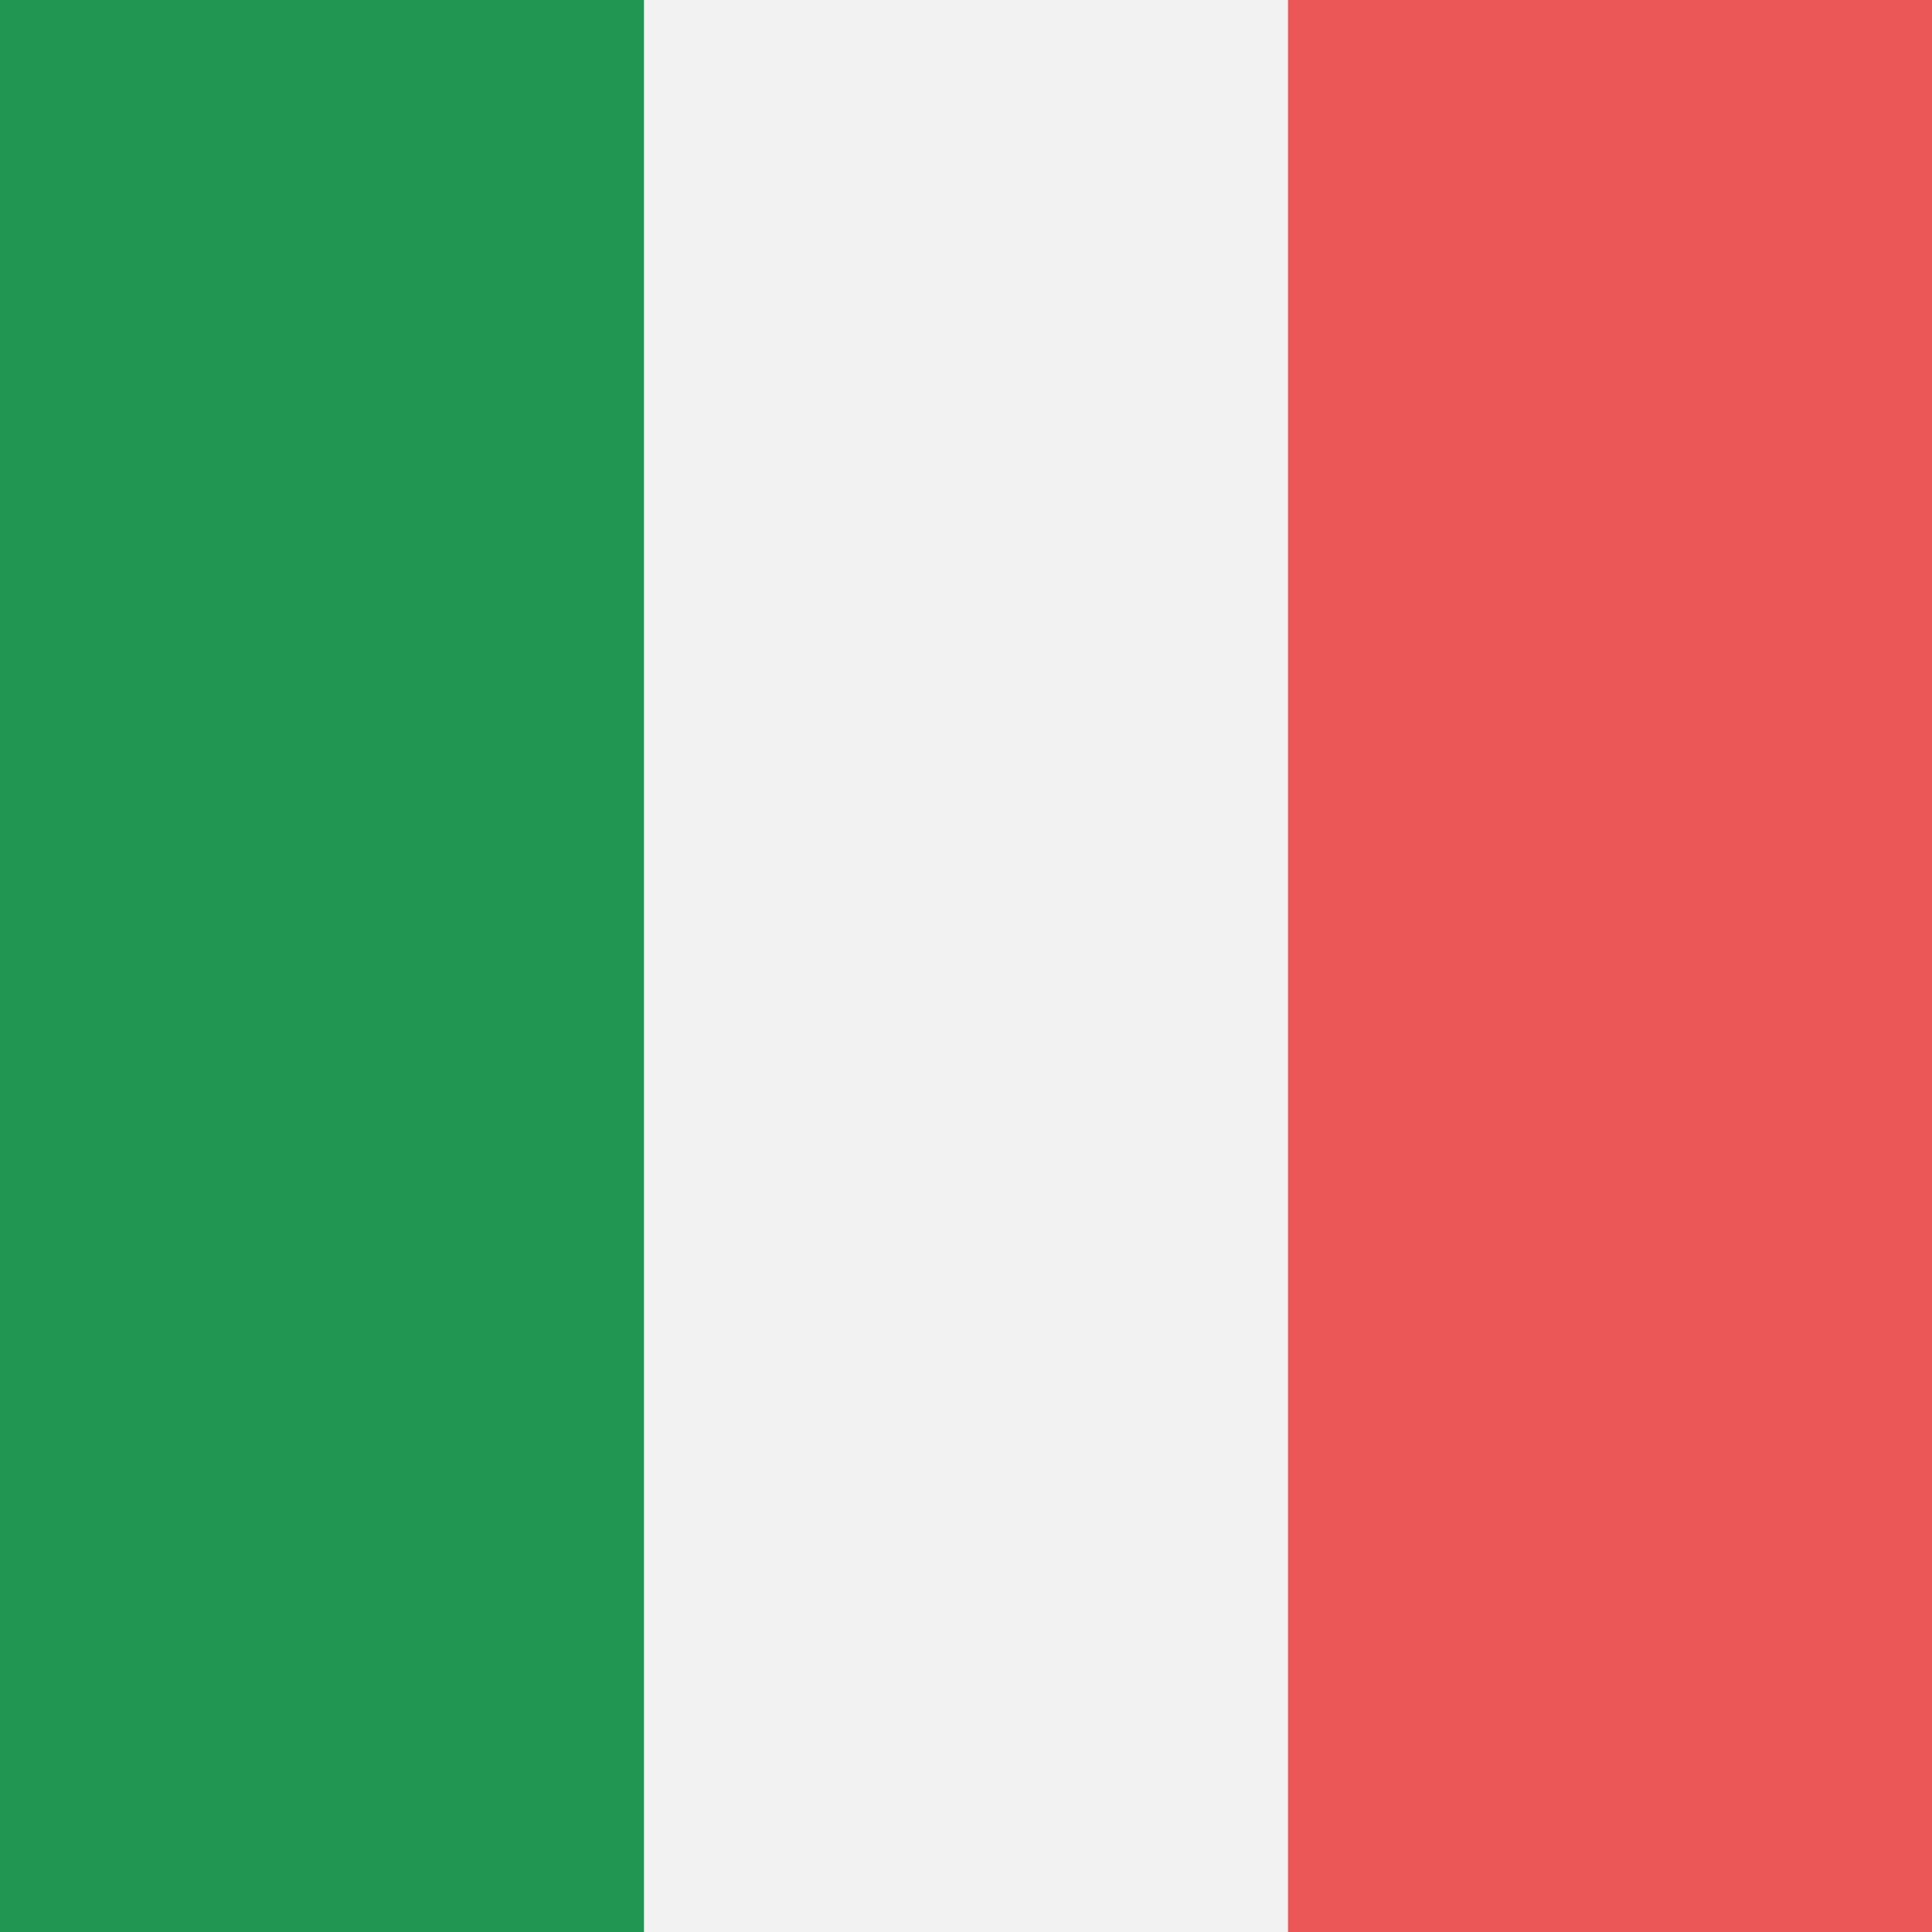 <svg width="80" height="80" viewBox="0 0 80 80" fill="none" xmlns="http://www.w3.org/2000/svg">
  <path d="M80 0H0V80H80V0Z" fill="#F2F2F2" />
  <path d="M26.666 0H0V80H26.666V0Z" fill="#219653" />
  <path d="M80 0H53.334V80H80V0Z" fill="#EB5757" />
</svg>